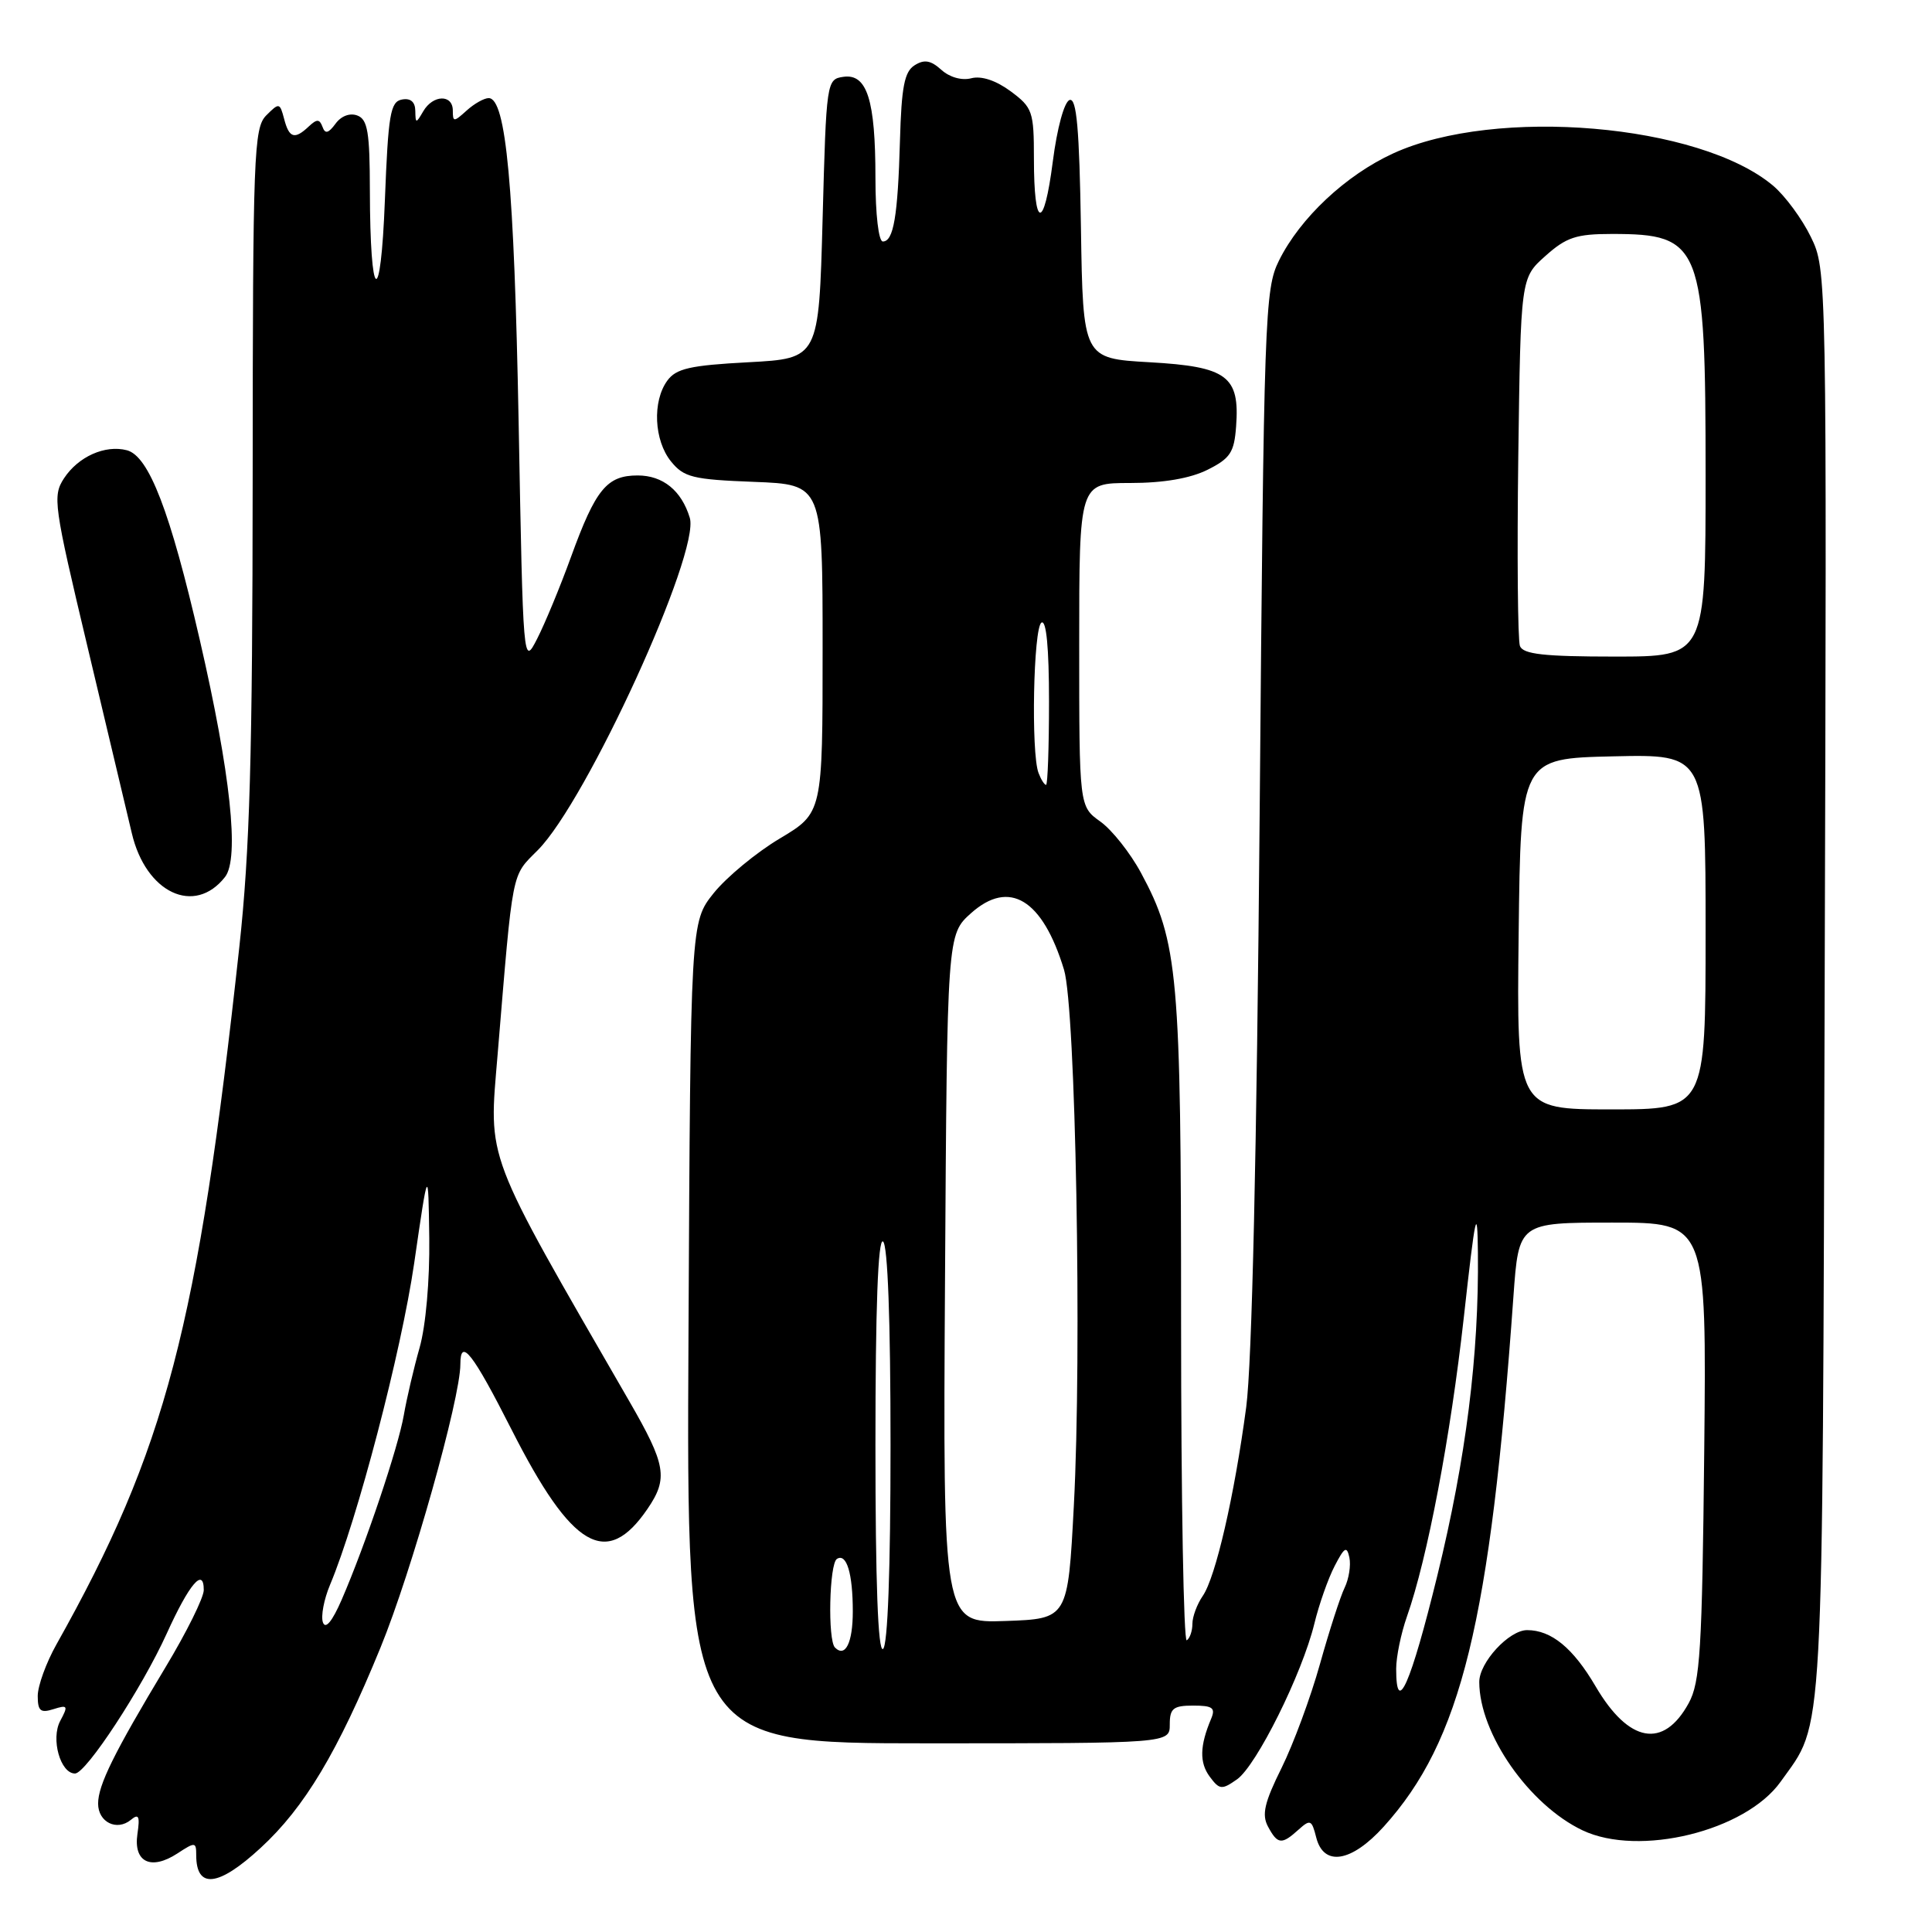 <?xml version="1.0" encoding="UTF-8" standalone="no"?>
<!DOCTYPE svg PUBLIC "-//W3C//DTD SVG 1.1//EN" "http://www.w3.org/Graphics/SVG/1.1/DTD/svg11.dtd" >
<svg xmlns="http://www.w3.org/2000/svg" xmlns:xlink="http://www.w3.org/1999/xlink" version="1.1" viewBox="0 0 256 256">
 <g >
 <path fill="currentColor"
d=" M 34.53 244.86 C 40.36 239.50 44.76 232.14 50.42 218.31 C 54.54 208.26 61.00 185.32 61.00 180.78 C 61.00 177.18 62.62 179.25 67.80 189.46 C 75.79 205.21 80.38 207.88 85.80 199.93 C 88.56 195.88 88.26 194.11 83.36 185.63 C 63.99 152.06 64.75 154.06 65.94 139.69 C 68.01 114.78 67.73 116.21 71.26 112.65 C 77.75 106.13 92.80 73.21 91.40 68.61 C 90.31 65.01 87.84 63.00 84.50 63.00 C 80.41 63.00 78.93 64.81 75.67 73.77 C 74.22 77.77 72.19 82.66 71.17 84.65 C 69.32 88.26 69.32 88.22 68.72 55.88 C 68.13 24.63 67.06 13.00 64.75 13.00 C 64.15 13.00 62.83 13.74 61.83 14.65 C 60.13 16.19 60.00 16.19 60.00 14.65 C 60.00 12.47 57.37 12.53 56.08 14.75 C 55.12 16.40 55.06 16.39 55.03 14.68 C 55.01 13.49 54.39 12.97 53.25 13.19 C 51.72 13.48 51.44 15.17 51.00 26.51 C 50.44 41.10 49.04 40.18 49.01 25.22 C 49.00 17.54 48.72 15.83 47.36 15.31 C 46.37 14.93 45.21 15.36 44.46 16.39 C 43.51 17.68 43.08 17.78 42.73 16.80 C 42.34 15.76 41.99 15.75 40.92 16.75 C 39.04 18.53 38.31 18.31 37.65 15.76 C 37.08 13.60 36.99 13.58 35.28 15.29 C 33.63 16.95 33.50 20.34 33.48 63.29 C 33.46 100.32 33.10 112.68 31.71 125.50 C 26.21 175.92 21.99 192.04 7.47 217.91 C 6.11 220.33 5.00 223.40 5.00 224.72 C 5.00 226.71 5.37 227.02 7.09 226.47 C 8.98 225.87 9.06 226.02 7.98 228.03 C 6.71 230.41 8.00 235.00 9.94 235.00 C 11.40 235.00 18.81 223.69 22.09 216.46 C 25.08 209.87 27.00 207.61 27.00 210.69 C 27.00 211.69 24.72 216.29 21.93 220.92 C 15.10 232.28 13.00 236.53 13.00 238.99 C 13.00 241.45 15.48 242.67 17.34 241.14 C 18.38 240.27 18.56 240.65 18.21 243.01 C 17.66 246.75 20.00 247.88 23.51 245.59 C 25.86 244.05 26.00 244.06 26.00 245.81 C 26.00 250.35 28.94 250.02 34.53 244.86 Z  M 183.35 242.04 C 193.63 230.66 197.46 214.99 200.54 171.75 C 201.24 162.00 201.24 162.00 213.68 162.00 C 226.13 162.00 226.13 162.00 225.82 192.25 C 225.54 218.72 225.28 222.90 223.76 225.68 C 220.42 231.78 215.82 230.95 211.43 223.46 C 208.44 218.36 205.56 216.00 202.35 216.00 C 199.95 216.00 196.00 220.29 196.01 222.88 C 196.03 229.73 202.61 239.16 209.70 242.53 C 217.19 246.08 231.28 242.63 235.94 236.09 C 241.75 227.92 241.47 232.97 241.78 130.13 C 242.06 35.91 242.06 35.75 239.95 31.40 C 238.79 29.01 236.54 25.95 234.94 24.60 C 225.20 16.41 198.19 14.11 184.62 20.32 C 178.33 23.20 172.27 28.88 169.47 34.53 C 167.59 38.33 167.47 41.55 166.91 108.00 C 166.53 152.77 165.89 180.68 165.13 186.45 C 163.56 198.23 161.07 209.02 159.37 211.47 C 158.62 212.56 158.00 214.22 158.00 215.16 C 158.00 216.11 157.66 217.09 157.25 217.35 C 156.84 217.60 156.50 198.61 156.50 175.15 C 156.50 129.08 156.12 124.81 151.20 115.68 C 149.77 113.02 147.34 109.96 145.80 108.86 C 143.00 106.86 143.00 106.86 143.00 85.43 C 143.00 64.00 143.00 64.00 149.75 64.00 C 154.17 64.00 157.71 63.39 160.00 62.25 C 163.02 60.74 163.54 59.95 163.79 56.50 C 164.29 49.83 162.60 48.58 152.33 48.00 C 143.50 47.50 143.50 47.50 143.23 30.17 C 143.02 17.04 142.66 12.95 141.73 13.25 C 141.02 13.48 140.07 16.97 139.50 21.42 C 138.32 30.60 137.00 30.39 137.00 21.02 C 137.00 14.76 136.82 14.25 133.91 12.09 C 131.97 10.66 130.04 10.02 128.70 10.37 C 127.44 10.70 125.82 10.24 124.73 9.25 C 123.33 7.99 122.47 7.84 121.19 8.65 C 119.84 9.49 119.45 11.52 119.25 18.61 C 118.97 28.66 118.40 32.00 116.98 32.00 C 116.42 32.00 116.00 28.41 116.00 23.57 C 116.00 13.23 114.89 9.73 111.75 10.18 C 109.53 10.50 109.49 10.75 109.00 29.00 C 108.50 47.50 108.50 47.50 99.17 48.00 C 91.44 48.41 89.59 48.83 88.42 50.44 C 86.42 53.18 86.66 58.36 88.91 61.14 C 90.62 63.25 91.79 63.54 99.91 63.85 C 109.00 64.20 109.00 64.20 109.00 85.96 C 109.00 107.72 109.00 107.72 103.32 111.11 C 100.20 112.97 96.27 116.23 94.57 118.34 C 91.50 122.18 91.50 122.18 91.23 176.59 C 90.95 231.00 90.95 231.00 122.98 231.00 C 155.00 231.00 155.00 231.00 155.00 228.50 C 155.00 226.37 155.46 226.00 158.11 226.00 C 160.68 226.00 161.09 226.30 160.48 227.75 C 158.97 231.33 158.92 233.55 160.29 235.41 C 161.59 237.16 161.89 237.19 163.90 235.78 C 166.48 233.98 172.54 221.79 174.16 215.14 C 174.78 212.59 175.99 209.15 176.85 207.50 C 178.15 204.99 178.46 204.81 178.80 206.38 C 179.02 207.42 178.73 209.22 178.17 210.38 C 177.60 211.55 176.13 216.10 174.90 220.50 C 173.67 224.90 171.38 231.10 169.81 234.27 C 167.54 238.84 167.17 240.45 168.01 242.02 C 169.29 244.41 169.83 244.46 172.05 242.45 C 173.62 241.04 173.81 241.12 174.40 243.45 C 175.38 247.37 179.06 246.78 183.35 242.04 Z  M 29.82 116.20 C 31.75 113.73 30.55 102.48 26.47 84.78 C 22.55 67.76 19.73 60.42 16.81 59.66 C 13.93 58.91 10.37 60.50 8.48 63.38 C 6.95 65.73 7.12 66.91 11.59 85.68 C 14.19 96.58 16.83 107.69 17.46 110.38 C 19.31 118.32 25.78 121.37 29.82 116.20 Z  M 42.79 214.98 C 42.50 214.17 42.92 211.93 43.73 210.00 C 47.35 201.38 53.16 179.16 54.88 167.39 C 56.75 154.50 56.75 154.50 56.88 164.07 C 56.95 169.65 56.42 175.69 55.60 178.57 C 54.83 181.28 53.89 185.30 53.51 187.50 C 52.77 191.79 48.44 204.67 45.27 211.98 C 44.02 214.85 43.13 215.93 42.79 214.98 Z  M 185.00 221.13 C 185.00 219.54 185.64 216.44 186.42 214.22 C 189.14 206.51 192.20 190.40 193.97 174.50 C 195.50 160.72 195.76 159.54 195.83 166.00 C 195.98 179.55 194.25 193.26 190.46 208.75 C 186.92 223.19 185.00 227.54 185.00 221.13 Z  M 110.64 218.31 C 109.66 217.33 109.88 207.19 110.90 206.56 C 112.18 205.77 113.00 208.49 113.00 213.52 C 113.00 217.68 112.01 219.68 110.64 218.31 Z  M 116.00 191.50 C 116.00 173.34 116.34 164.09 117.00 164.50 C 117.63 164.89 118.00 174.99 118.00 191.50 C 118.00 208.01 117.63 218.11 117.00 218.50 C 116.34 218.91 116.00 209.66 116.00 191.50 Z  M 125.22 169.46 C 125.50 123.83 125.50 123.83 128.68 120.99 C 133.75 116.47 138.15 119.16 140.99 128.50 C 142.53 133.61 143.37 179.11 142.29 199.50 C 141.50 214.50 141.50 214.50 133.22 214.79 C 124.94 215.08 124.94 215.08 125.22 169.46 Z  M 201.23 123.75 C 201.50 100.50 201.50 100.50 213.75 100.22 C 226.00 99.94 226.00 99.94 226.00 123.47 C 226.00 147.00 226.00 147.00 213.48 147.00 C 200.96 147.00 200.96 147.00 201.23 123.75 Z  M 137.61 102.42 C 136.60 99.79 136.93 83.16 138.00 82.50 C 138.64 82.10 139.00 85.82 139.00 92.94 C 139.00 99.02 138.82 104.00 138.61 104.00 C 138.39 104.00 137.94 103.29 137.61 102.42 Z  M 201.40 85.60 C 201.11 84.83 201.01 73.55 201.18 60.52 C 201.50 36.83 201.50 36.83 204.77 33.92 C 207.54 31.44 208.86 31.00 213.58 31.00 C 225.45 31.00 226.00 32.40 226.00 62.95 C 226.00 87.00 226.00 87.00 213.97 87.00 C 204.59 87.00 201.82 86.69 201.40 85.60 Z "/>
</g>
</svg>